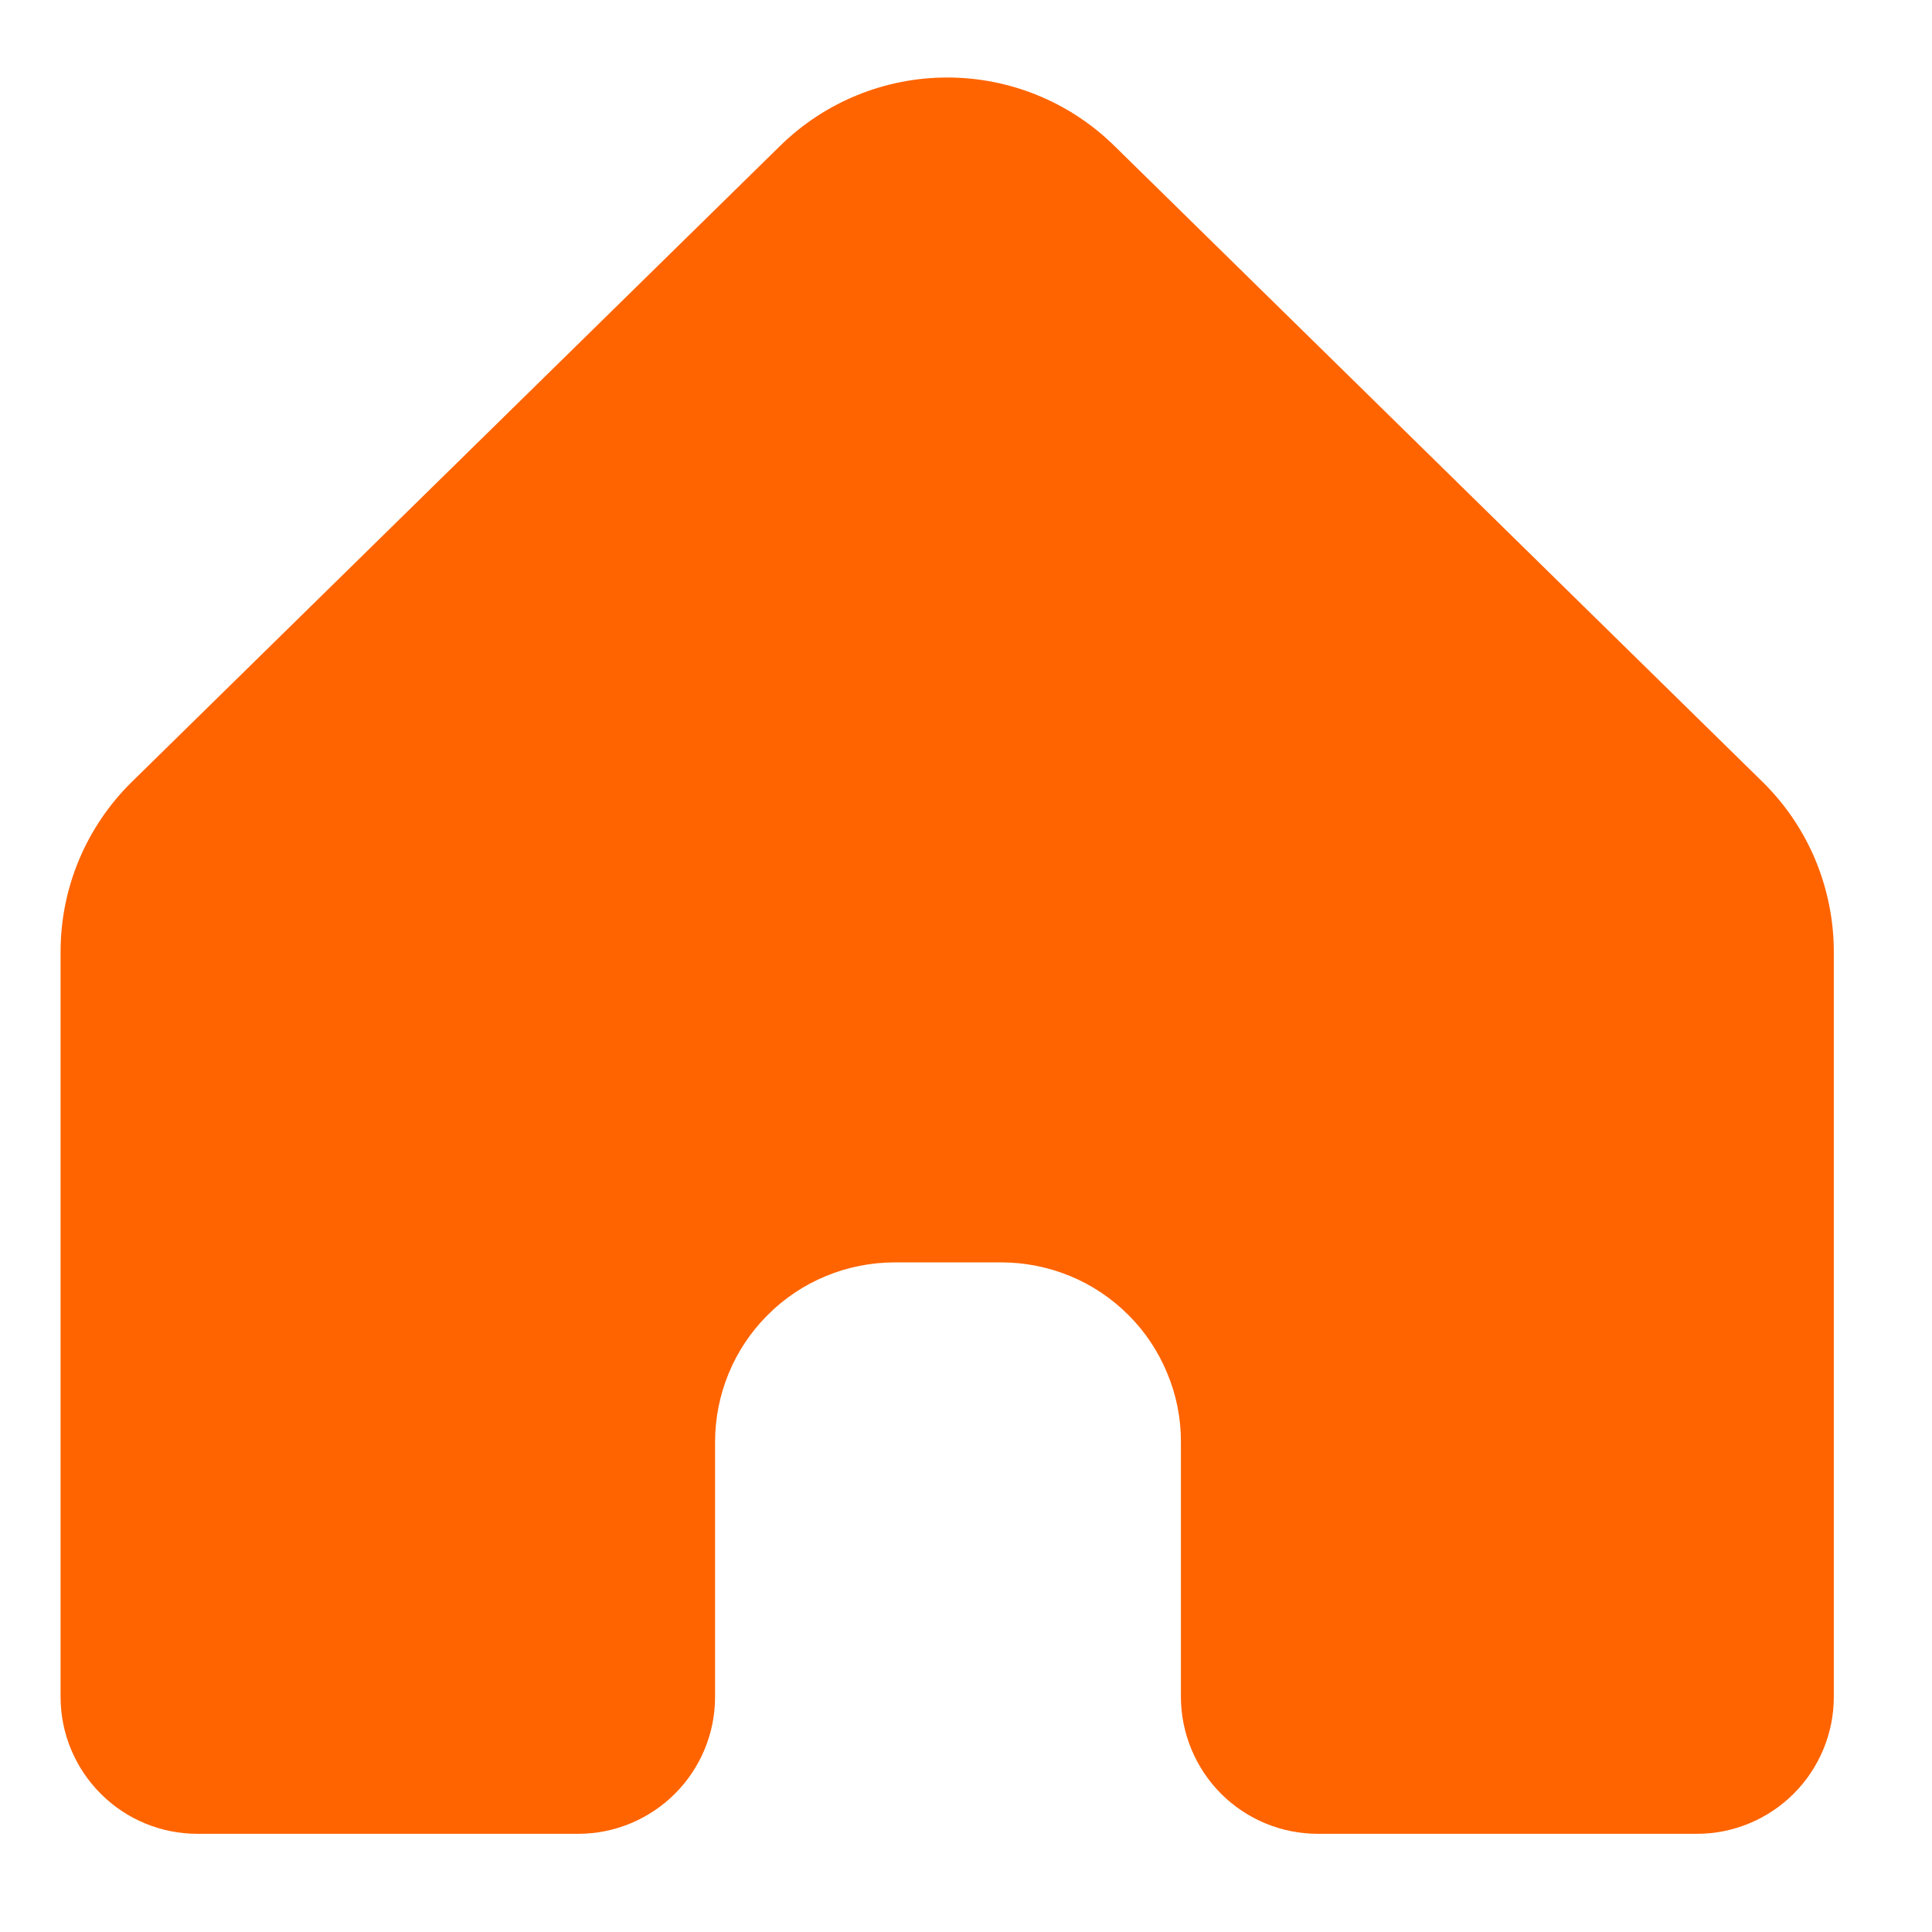 <svg width="17" height="17" viewBox="0 0 17 17" fill="none" xmlns="http://www.w3.org/2000/svg">
<path d="M16.136 8.375V14.932C16.136 15.251 16.009 15.557 15.783 15.783C15.557 16.009 15.251 16.136 14.932 16.136H11.595C11.276 16.136 10.97 16.009 10.744 15.783C10.519 15.557 10.392 15.251 10.391 14.932V12.689C10.392 12.481 10.351 12.275 10.271 12.084C10.192 11.892 10.076 11.717 9.929 11.571C9.782 11.424 9.608 11.307 9.416 11.228C9.224 11.149 9.018 11.108 8.811 11.108H7.873C7.665 11.108 7.459 11.149 7.268 11.228C7.076 11.307 6.901 11.424 6.755 11.571C6.608 11.717 6.491 11.892 6.412 12.084C6.333 12.275 6.292 12.481 6.292 12.689V14.932C6.292 15.251 6.165 15.557 5.939 15.783C5.713 16.009 5.407 16.136 5.088 16.136H1.736C1.417 16.136 1.111 16.009 0.886 15.783C0.66 15.557 0.533 15.251 0.533 14.932L0.533 8.375C0.533 8.097 0.588 7.821 0.696 7.564C0.804 7.307 0.962 7.074 1.161 6.879L6.867 1.281C7.259 0.897 7.786 0.682 8.335 0.682C8.884 0.682 9.411 0.897 9.803 1.281L15.508 6.879C15.707 7.074 15.865 7.307 15.973 7.564C16.08 7.821 16.136 8.097 16.136 8.375Z" fill="#FF6400"/>
</svg>
